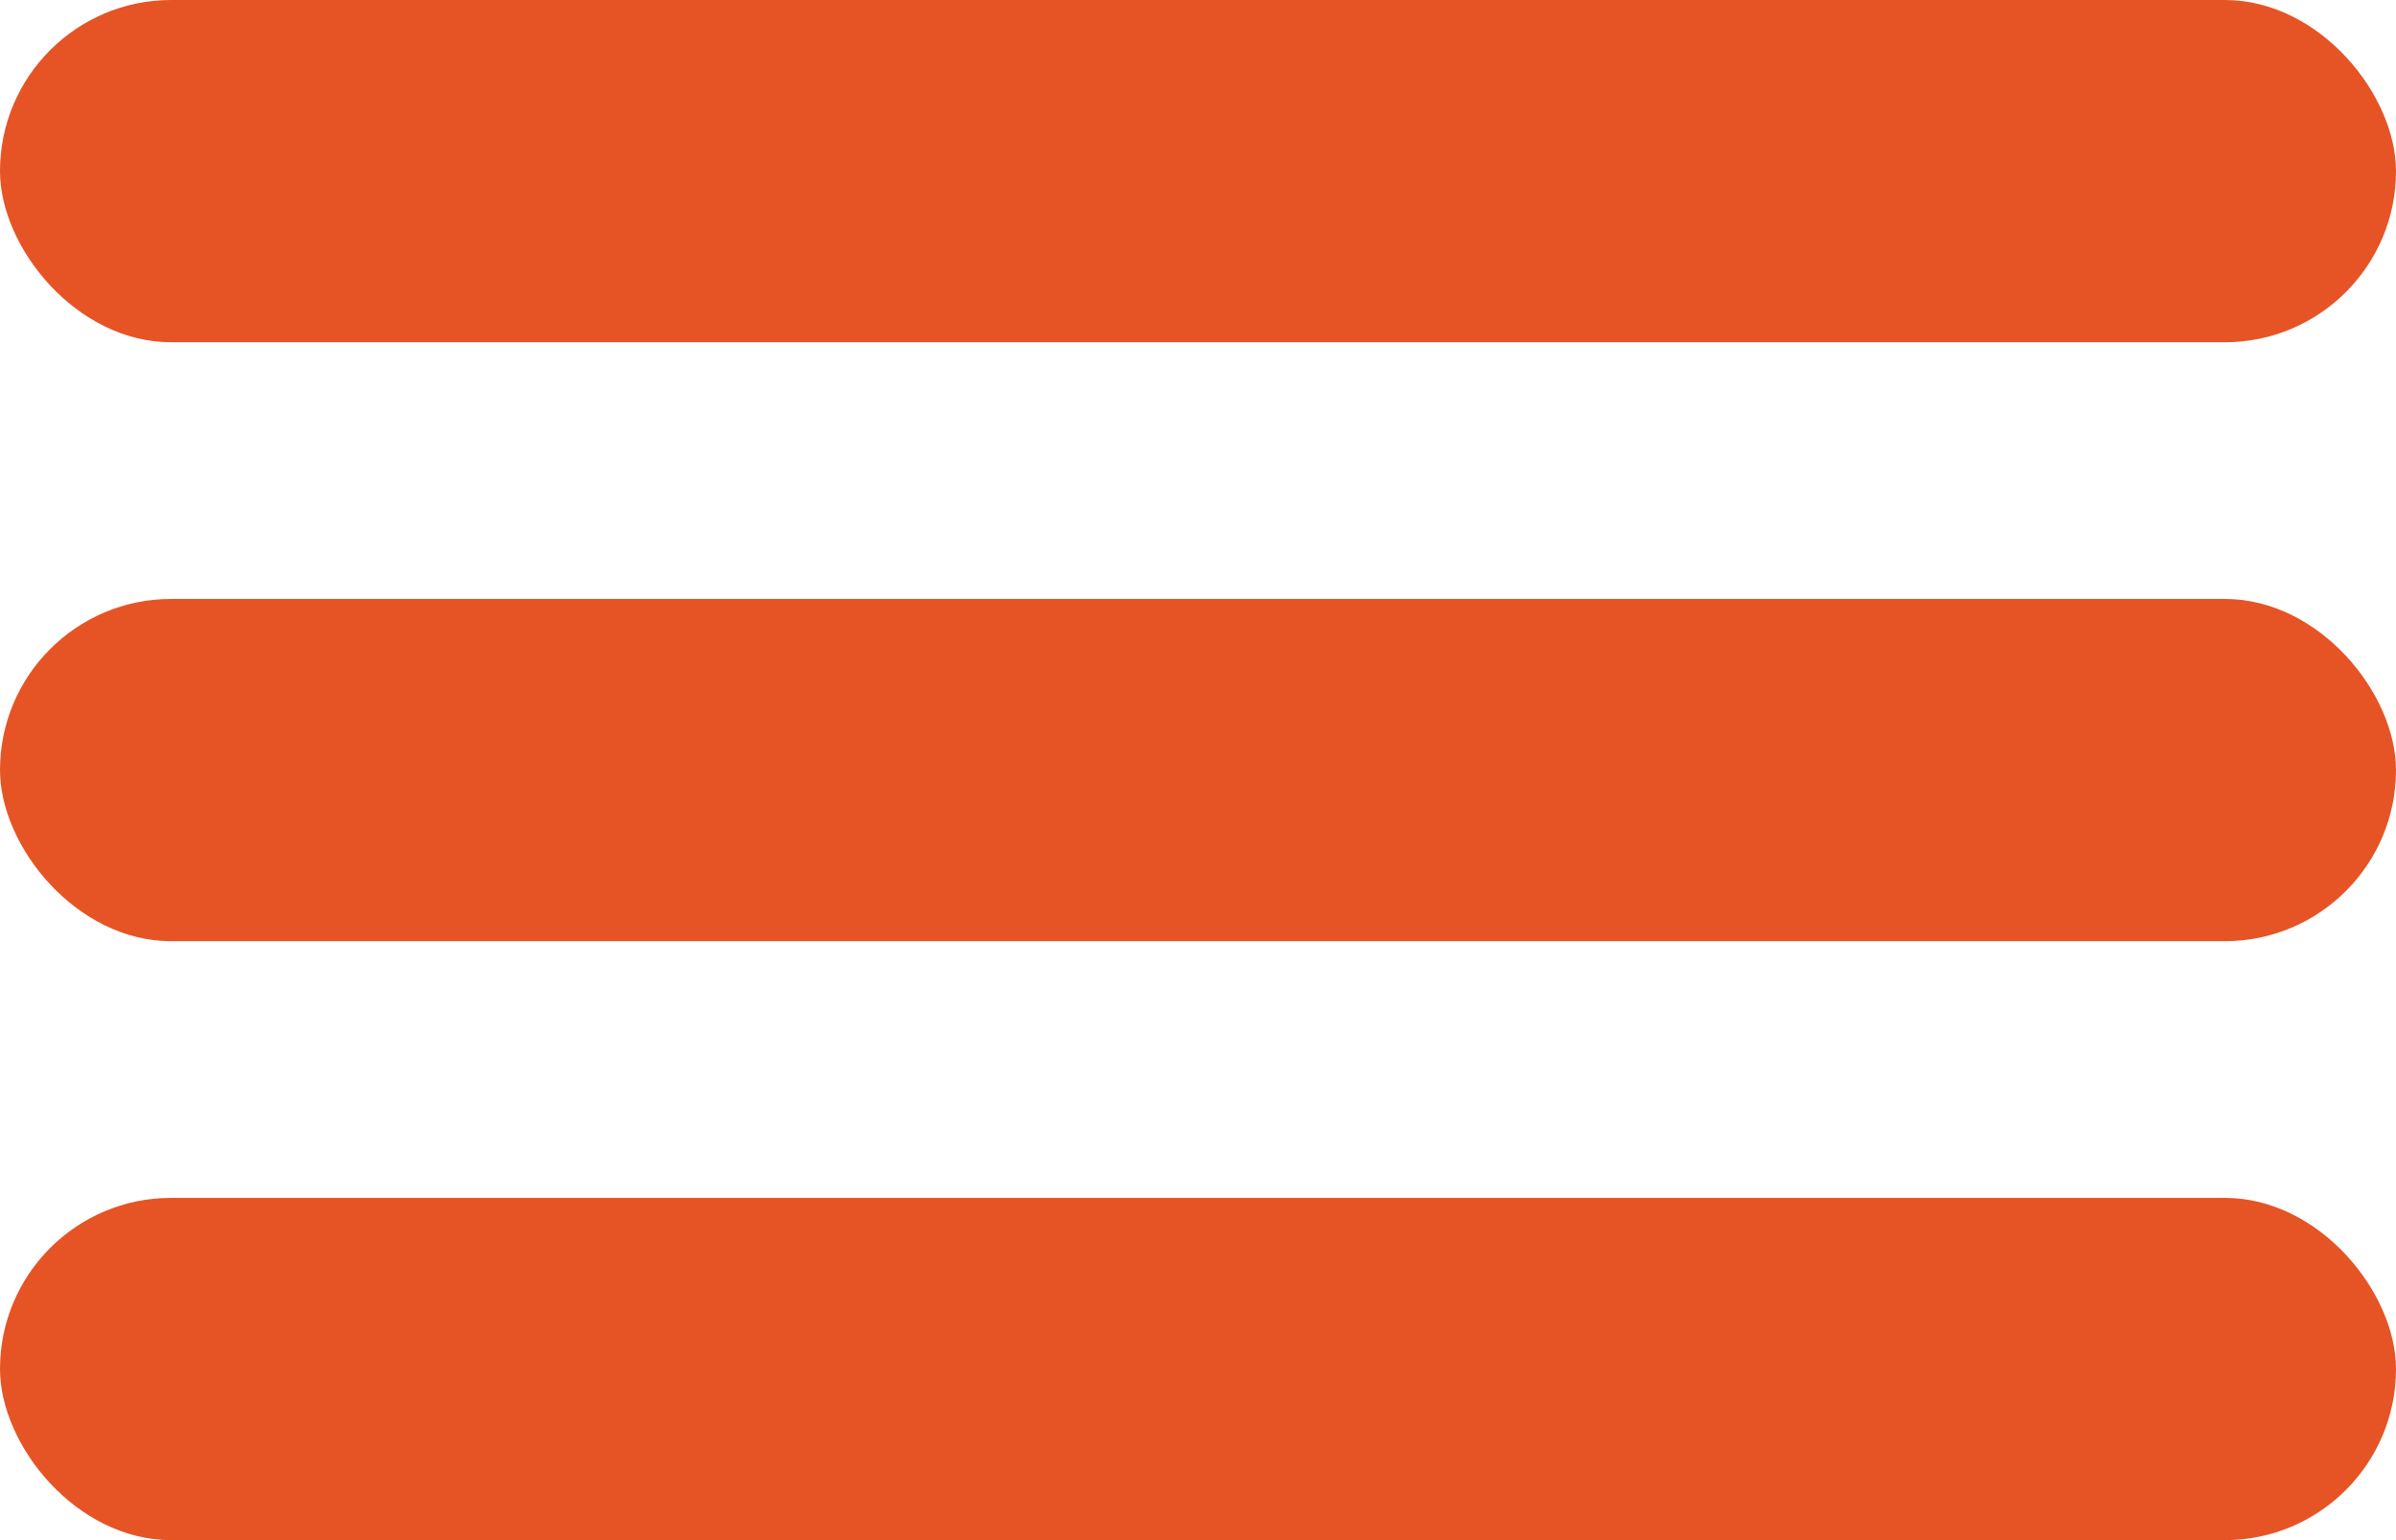 <svg width="28" height="18" viewBox="0 0 28 18" fill="none" xmlns="http://www.w3.org/2000/svg">
<rect width="28" height="4" rx="2" fill="#E65425"/>
<rect y="7" width="28" height="4" rx="2" fill="#E65425"/>
<rect y="14" width="28" height="4" rx="2" fill="#E65425"/>
</svg>
